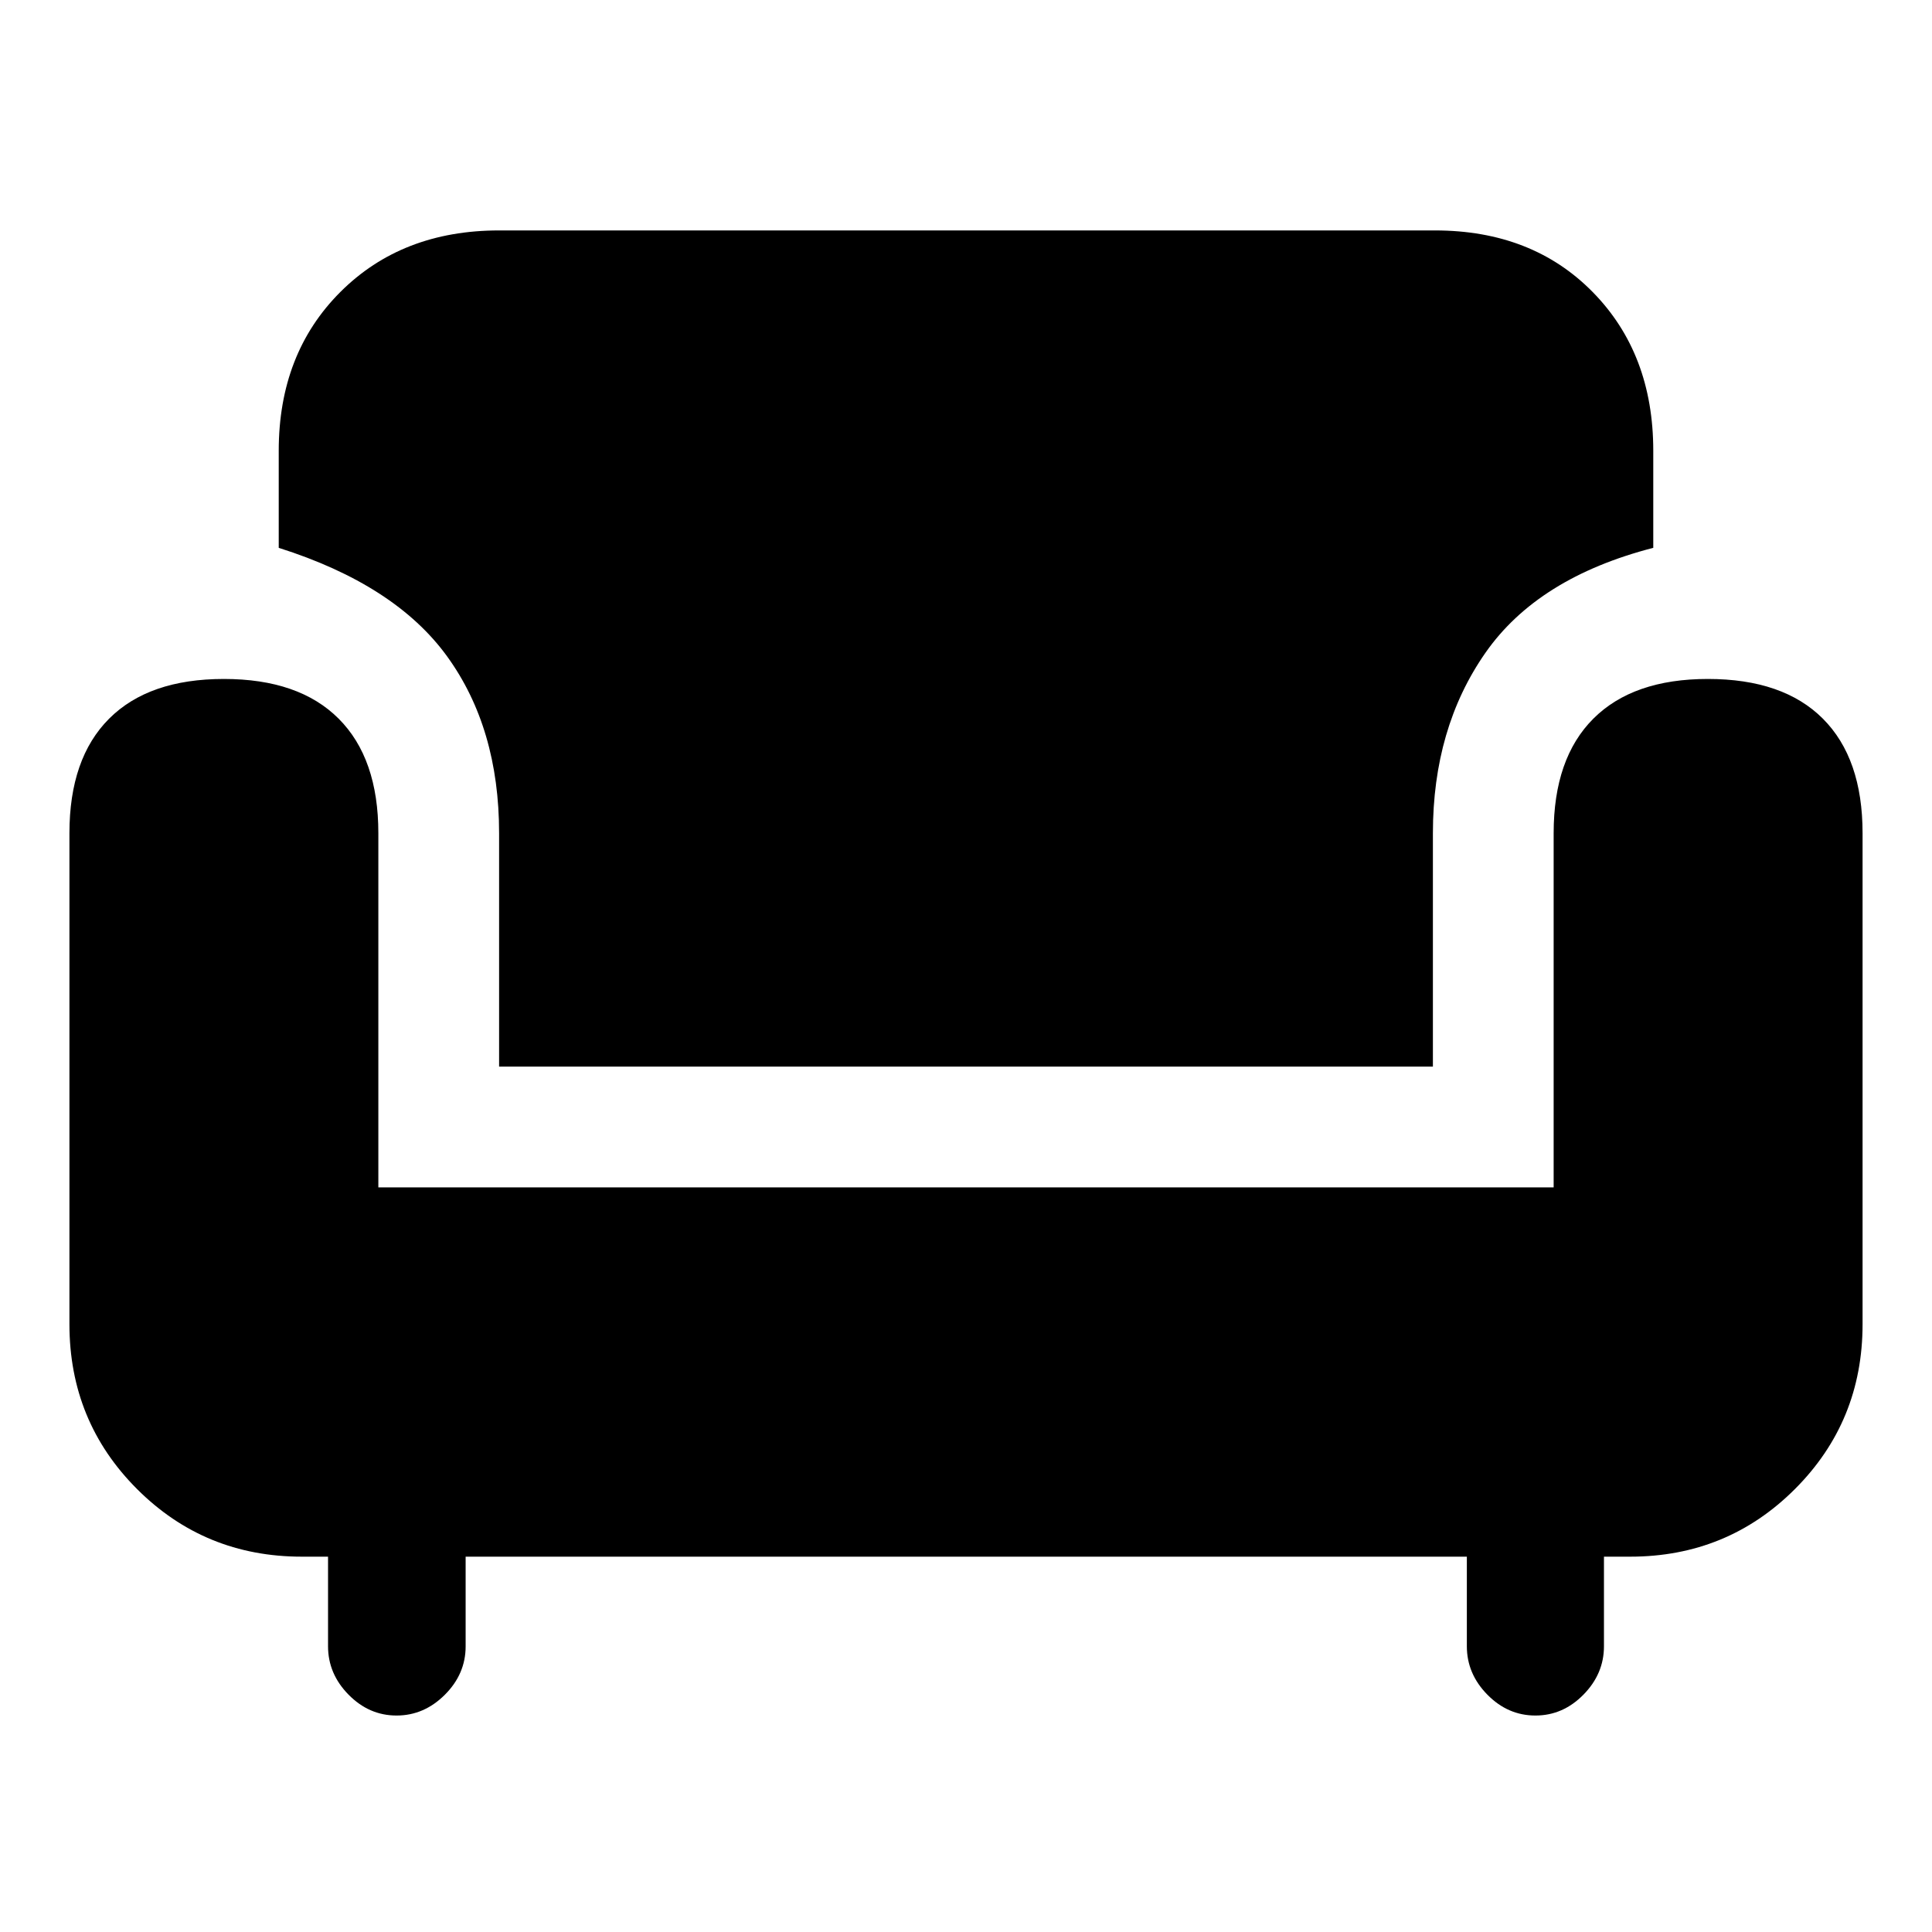<svg xmlns="http://www.w3.org/2000/svg" width="48" height="48" viewBox="0 -960 960 960"><path d="M248-430v-116q0-52.196-25.815-87.826-25.815-35.631-83.685-53.957V-736q0-48.292 30.604-78.896T248-845.5h465q48.292 0 78.396 30.604T821.5-736v48.217q-57.348 14.805-83.424 52.196Q712-598.196 712-546v116H248Zm-50.956 322.435q-13.653 0-23.848-10.365Q163-128.294 163-141.989V-186.5h-13q-48.312 0-81.906-33.604Q34.5-253.708 34.5-302v-244q0-37.151 19.717-56.891 19.718-19.739 57.033-19.739t57.033 19.739Q188-583.151 188-546v176h584v-176q0-37.196 19.74-56.913t56.89-19.717q37.435 0 57.153 19.739Q925.5-583.151 925.5-546v244q0 48.292-33.604 81.896T810-186.5h-13v44.511q0 13.695-10.196 24.059-10.195 10.365-23.869 10.365t-23.87-10.365q-10.196-10.364-10.196-24.059V-186.5H231.37v44.58q0 13.725-10.336 24.04-10.337 10.315-23.99 10.315Z"/></svg>